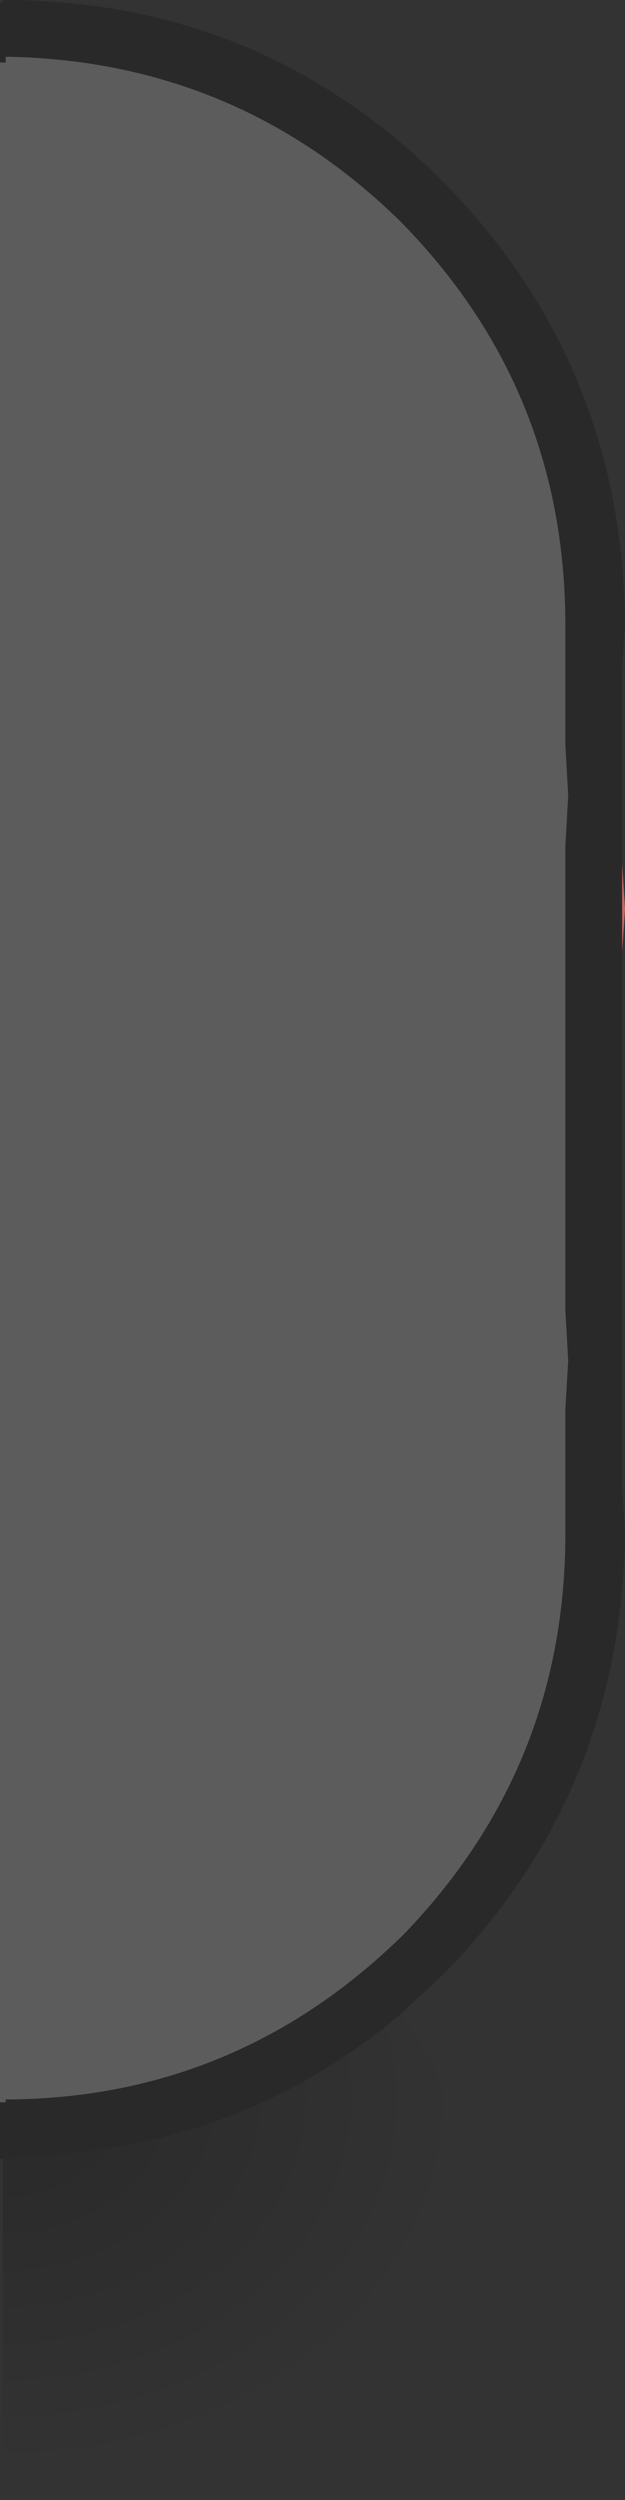<?xml version="1.0" encoding="UTF-8" standalone="no"?>
<svg xmlns:xlink="http://www.w3.org/1999/xlink" height="44.0px" width="11.0px" xmlns="http://www.w3.org/2000/svg">
  <rect width="100%" height="100%" fill="#333333" stroke="none"/>
  <g transform="matrix(1.0, 0.0, 0.0, 1.0, 0.0, 0.0)">
    <path d="M0.0 1.1 L0.0 0.05 0.05 0.05 0.05 0.0 0.2 0.0 Q4.65 0.05 7.8 3.2 10.95 6.4 11.0 10.95 L10.95 11.75 10.95 15.2 10.95 16.75 10.95 26.2 11.0 26.95 Q10.95 31.55 7.8 34.75 L7.05 35.45 Q4.15 37.9 0.2 37.95 L0.1 37.95 0.1 38.0 0.05 38.0 0.0 38.0 0.0 37.0 0.05 37.0 0.1 37.0 0.1 36.95 0.2 36.95 Q4.2 36.9 7.1 34.05 9.95 31.1 9.95 27.0 L9.95 24.8 10.0 23.95 9.95 23.05 9.95 14.9 10.0 14.0 9.95 13.1 9.95 11.0 Q9.95 6.85 7.05 3.9 4.2 1.1 0.2 1.0 L0.1 1.0 0.1 1.1 0.0 1.1" fill="#000000" fill-opacity="0.2" fill-rule="evenodd" stroke="none"/>
    <path d="M0.0 37.0 L0.0 1.1 0.1 1.1 0.1 1.0 0.2 1.0 Q4.2 1.1 7.05 3.9 9.95 6.85 9.95 11.0 L9.95 13.1 10.0 14.0 9.95 14.9 9.95 23.05 10.0 23.95 9.95 24.8 9.95 27.0 Q9.95 31.1 7.1 34.05 4.2 36.9 0.2 36.95 L0.1 36.95 0.1 37.0 0.05 37.0 0.0 37.0" fill="#ffffff" fill-opacity="0.2" fill-rule="evenodd" stroke="none"/>
    <path d="M10.95 15.2 L11.0 16.0 10.95 16.75 10.95 15.2" fill="#cc6666" fill-rule="evenodd" stroke="none"/>
    <path d="M7.05 35.45 Q8.05 36.7 8.05 38.2 8.0 40.65 5.25 42.3 2.6 43.9 0.2 43.95 L0.1 43.95 0.1 38.0 0.1 37.95 0.2 37.95 Q4.15 37.9 7.05 35.45 M0.05 43.0 L0.05 38.0 0.1 38.0 0.1 43.0 0.05 43.0" fill="url(#gradient0)" fill-rule="evenodd" stroke="none"/>
    <path d="M0.1 43.95 L0.1 44.0 0.05 44.0 0.05 43.0 0.1 43.0 0.1 38.0 0.05 38.0 0.1 38.0 0.1 43.95" fill="url(#gradient1)" fill-rule="evenodd" stroke="none"/>
  </g>
  <defs>
    <radialGradient cx="0" cy="0" gradientTransform="matrix(-0.01, 0.0, 0.0, 0.008, 0.0, 36.95)" gradientUnits="userSpaceOnUse" id="gradient0" r="819.2" spreadMethod="pad">
      <stop offset="0.0" stop-color="#000000" stop-opacity="0.2"/>
      <stop offset="1.0" stop-color="#000000" stop-opacity="0.0"/>
    </radialGradient>
    <radialGradient cx="0" cy="0" gradientTransform="matrix(-0.01, 0.0, 0.0, 0.008, 0.05, 37.0)" gradientUnits="userSpaceOnUse" id="gradient1" r="819.2" spreadMethod="pad">
      <stop offset="0.0" stop-color="#000000" stop-opacity="0.2"/>
      <stop offset="1.0" stop-color="#000000" stop-opacity="0.0"/>
    </radialGradient>
  </defs>
</svg>
